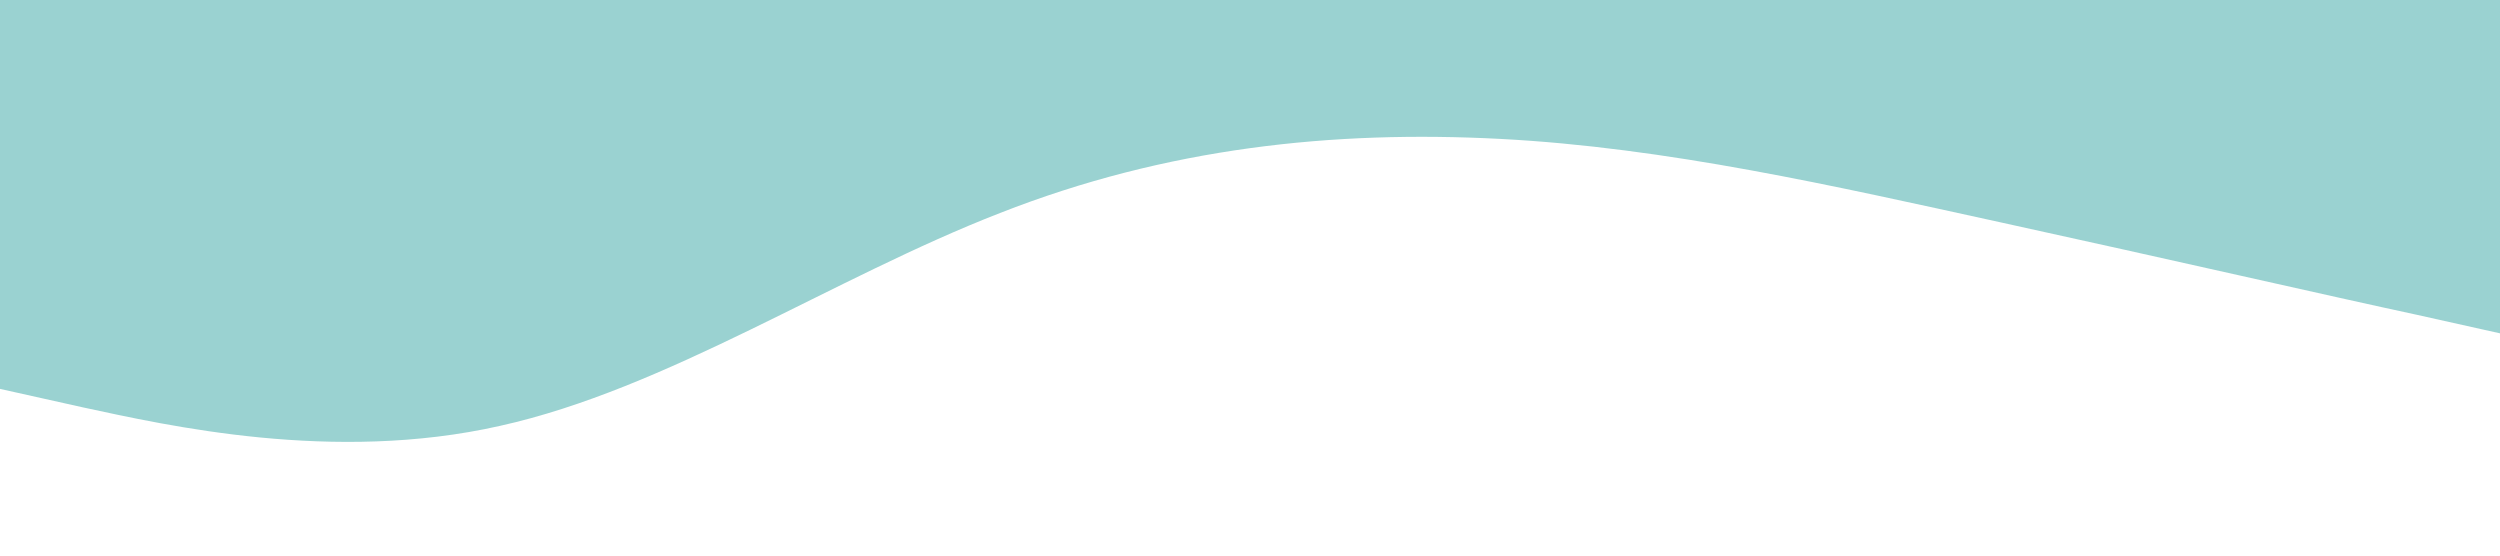 <?xml version="1.0" standalone="no"?><svg xmlns="http://www.w3.org/2000/svg" viewBox="0 0 1440 320"><path fill="#9AD2D1" fill-opacity="1" d="M0,224L48,234.7C96,245,192,267,288,245.3C384,224,480,160,576,122.7C672,85,768,75,864,80C960,85,1056,107,1152,128C1248,149,1344,171,1392,181.3L1440,192L1440,0L1392,0C1344,0,1248,0,1152,0C1056,0,960,0,864,0C768,0,672,0,576,0C480,0,384,0,288,0C192,0,96,0,48,0L0,0Z"></path></svg>